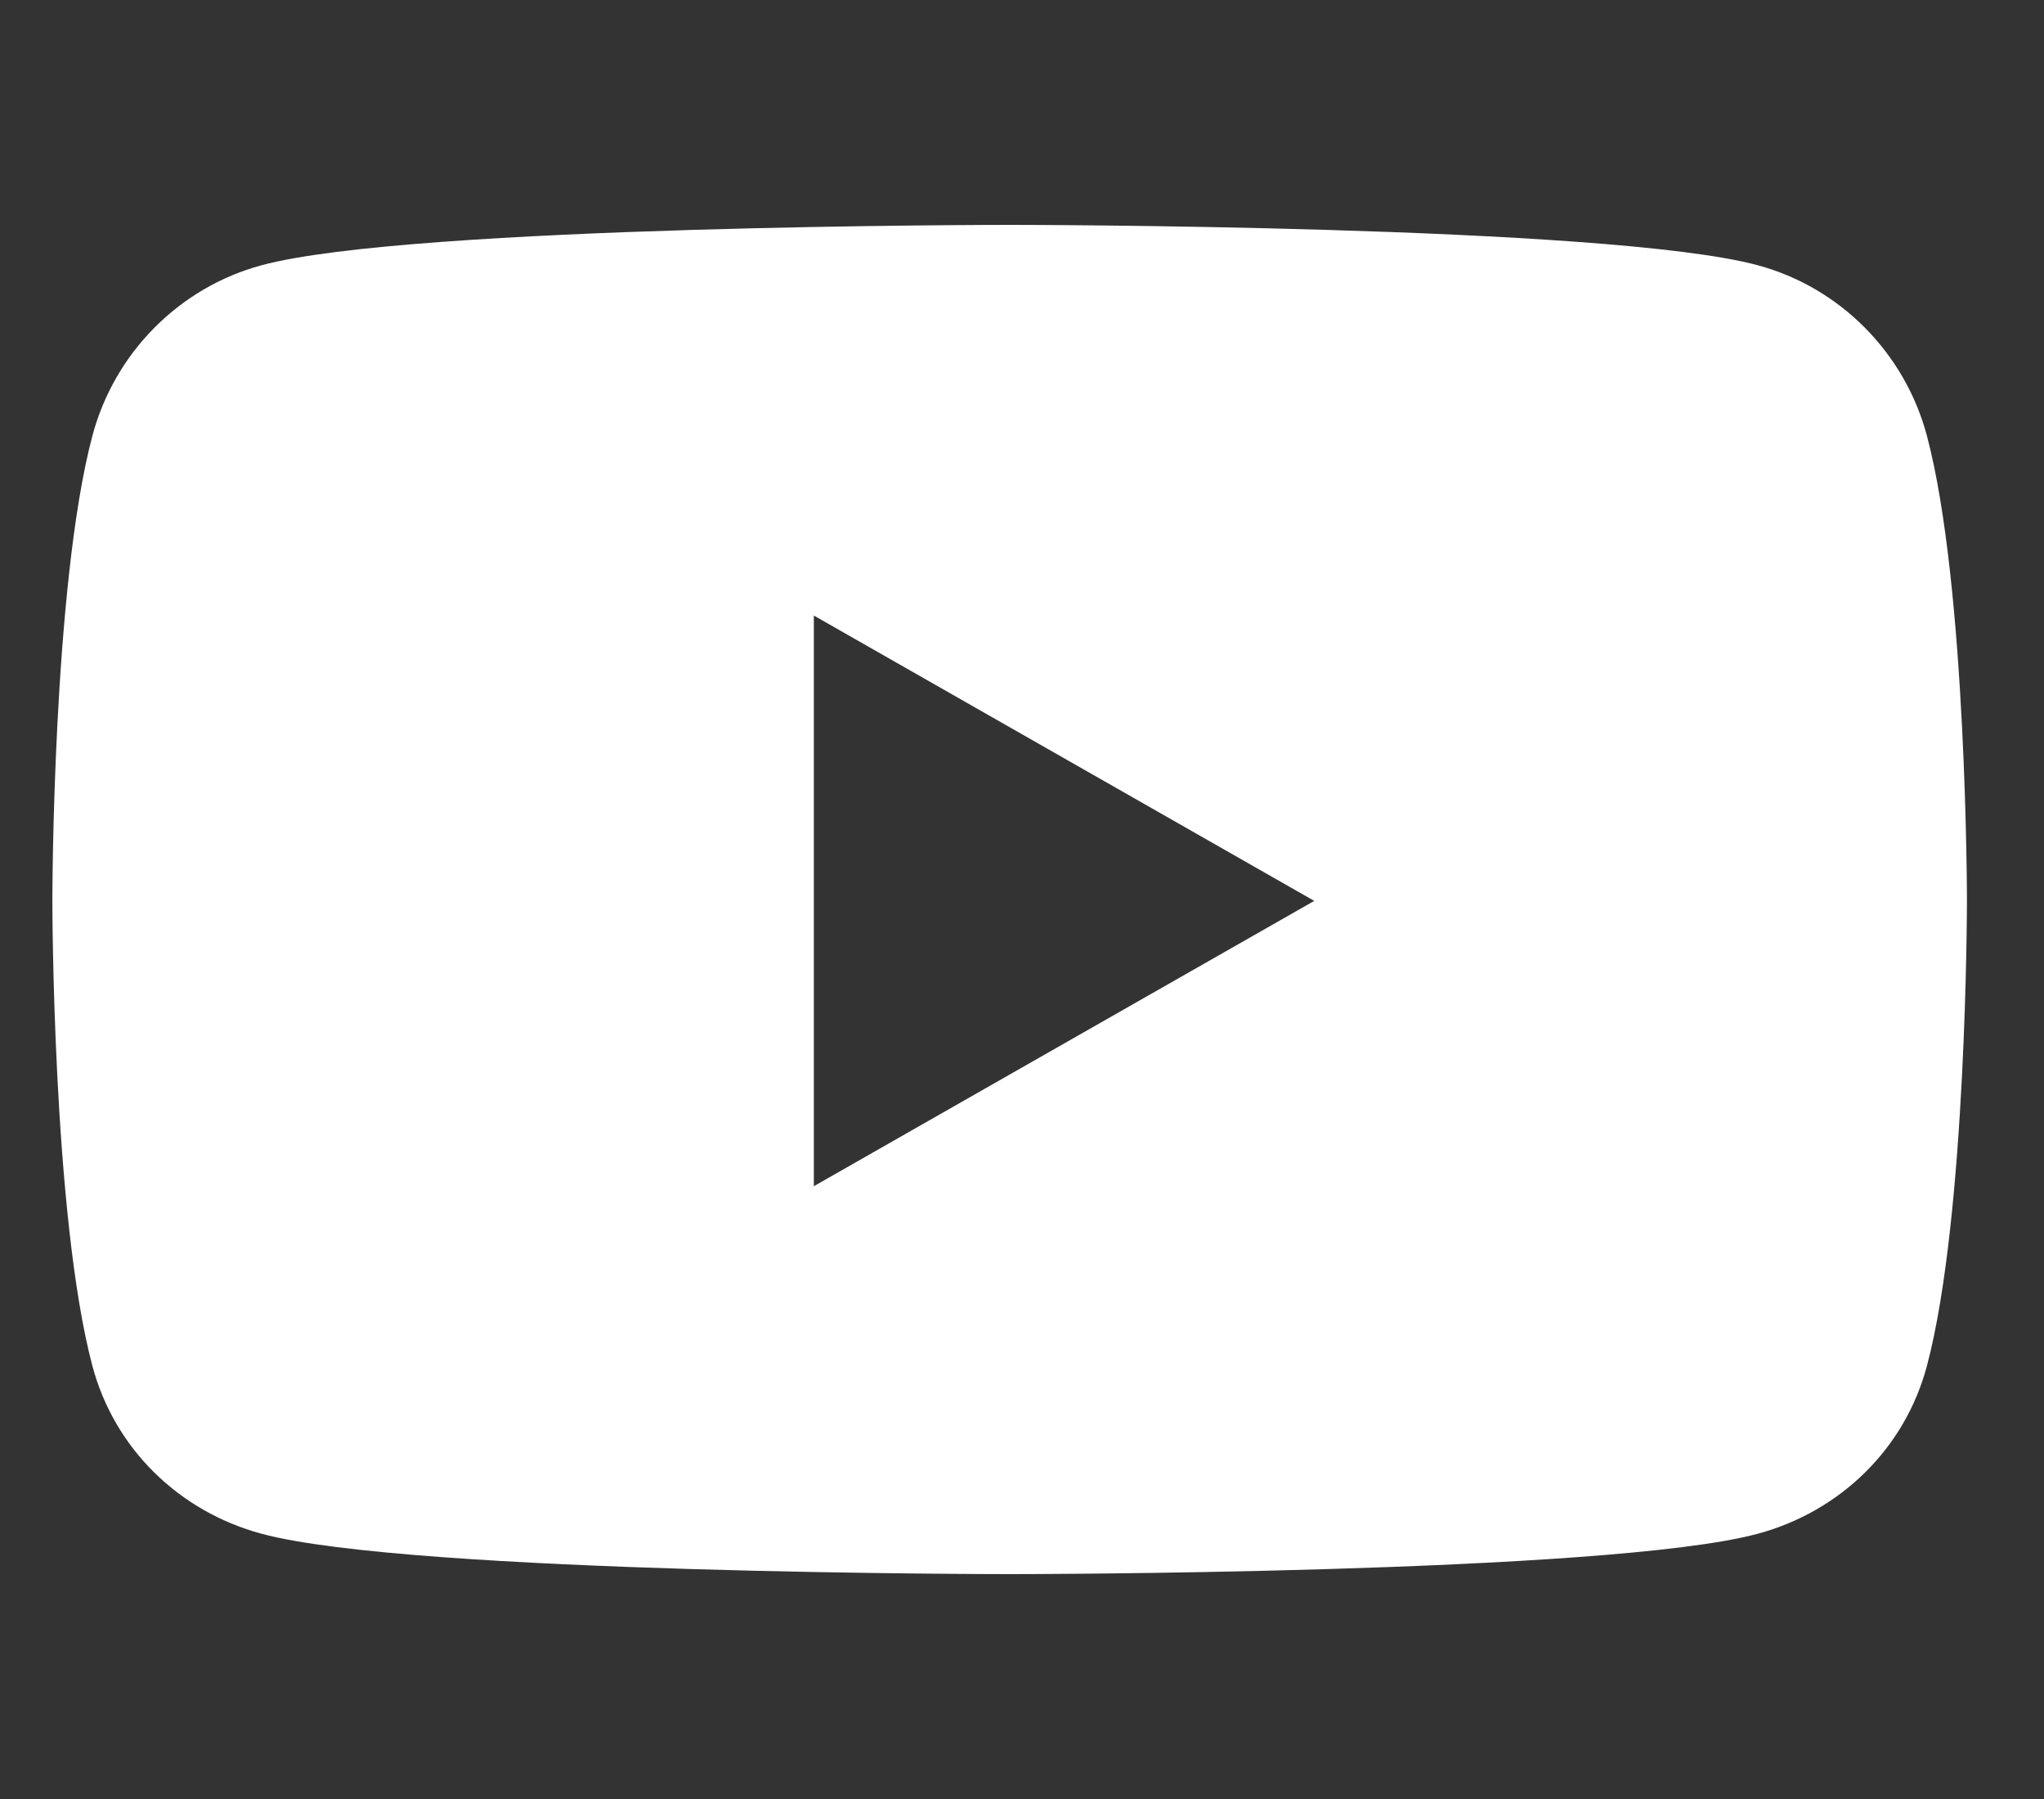 <svg width="50" height="44" viewBox="0 0 50 44" fill="none" xmlns="http://www.w3.org/2000/svg">
<rect x="0" y="0" width="50" height="44" fill="#333333" stroke="none"/>
<path d="M47.137 10.663C46.598 8.631 45.011 7.03 42.996 6.487C39.344 5.5 24.698 5.5 24.698 5.5C24.698 5.5 10.052 5.5 6.4 6.487C4.385 7.03 2.798 8.631 2.259 10.663C1.281 14.347 1.281 22.033 1.281 22.033C1.281 22.033 1.281 29.719 2.259 33.403C2.798 35.436 4.385 36.97 6.4 37.513C10.052 38.5 24.698 38.5 24.698 38.5C24.698 38.5 39.344 38.5 42.996 37.513C45.011 36.97 46.598 35.436 47.137 33.403C48.115 29.719 48.115 22.033 48.115 22.033C48.115 22.033 48.115 14.347 47.137 10.663ZM19.908 29.012V15.055L32.149 22.034L19.908 29.012Z" fill="white"/>
</svg>
